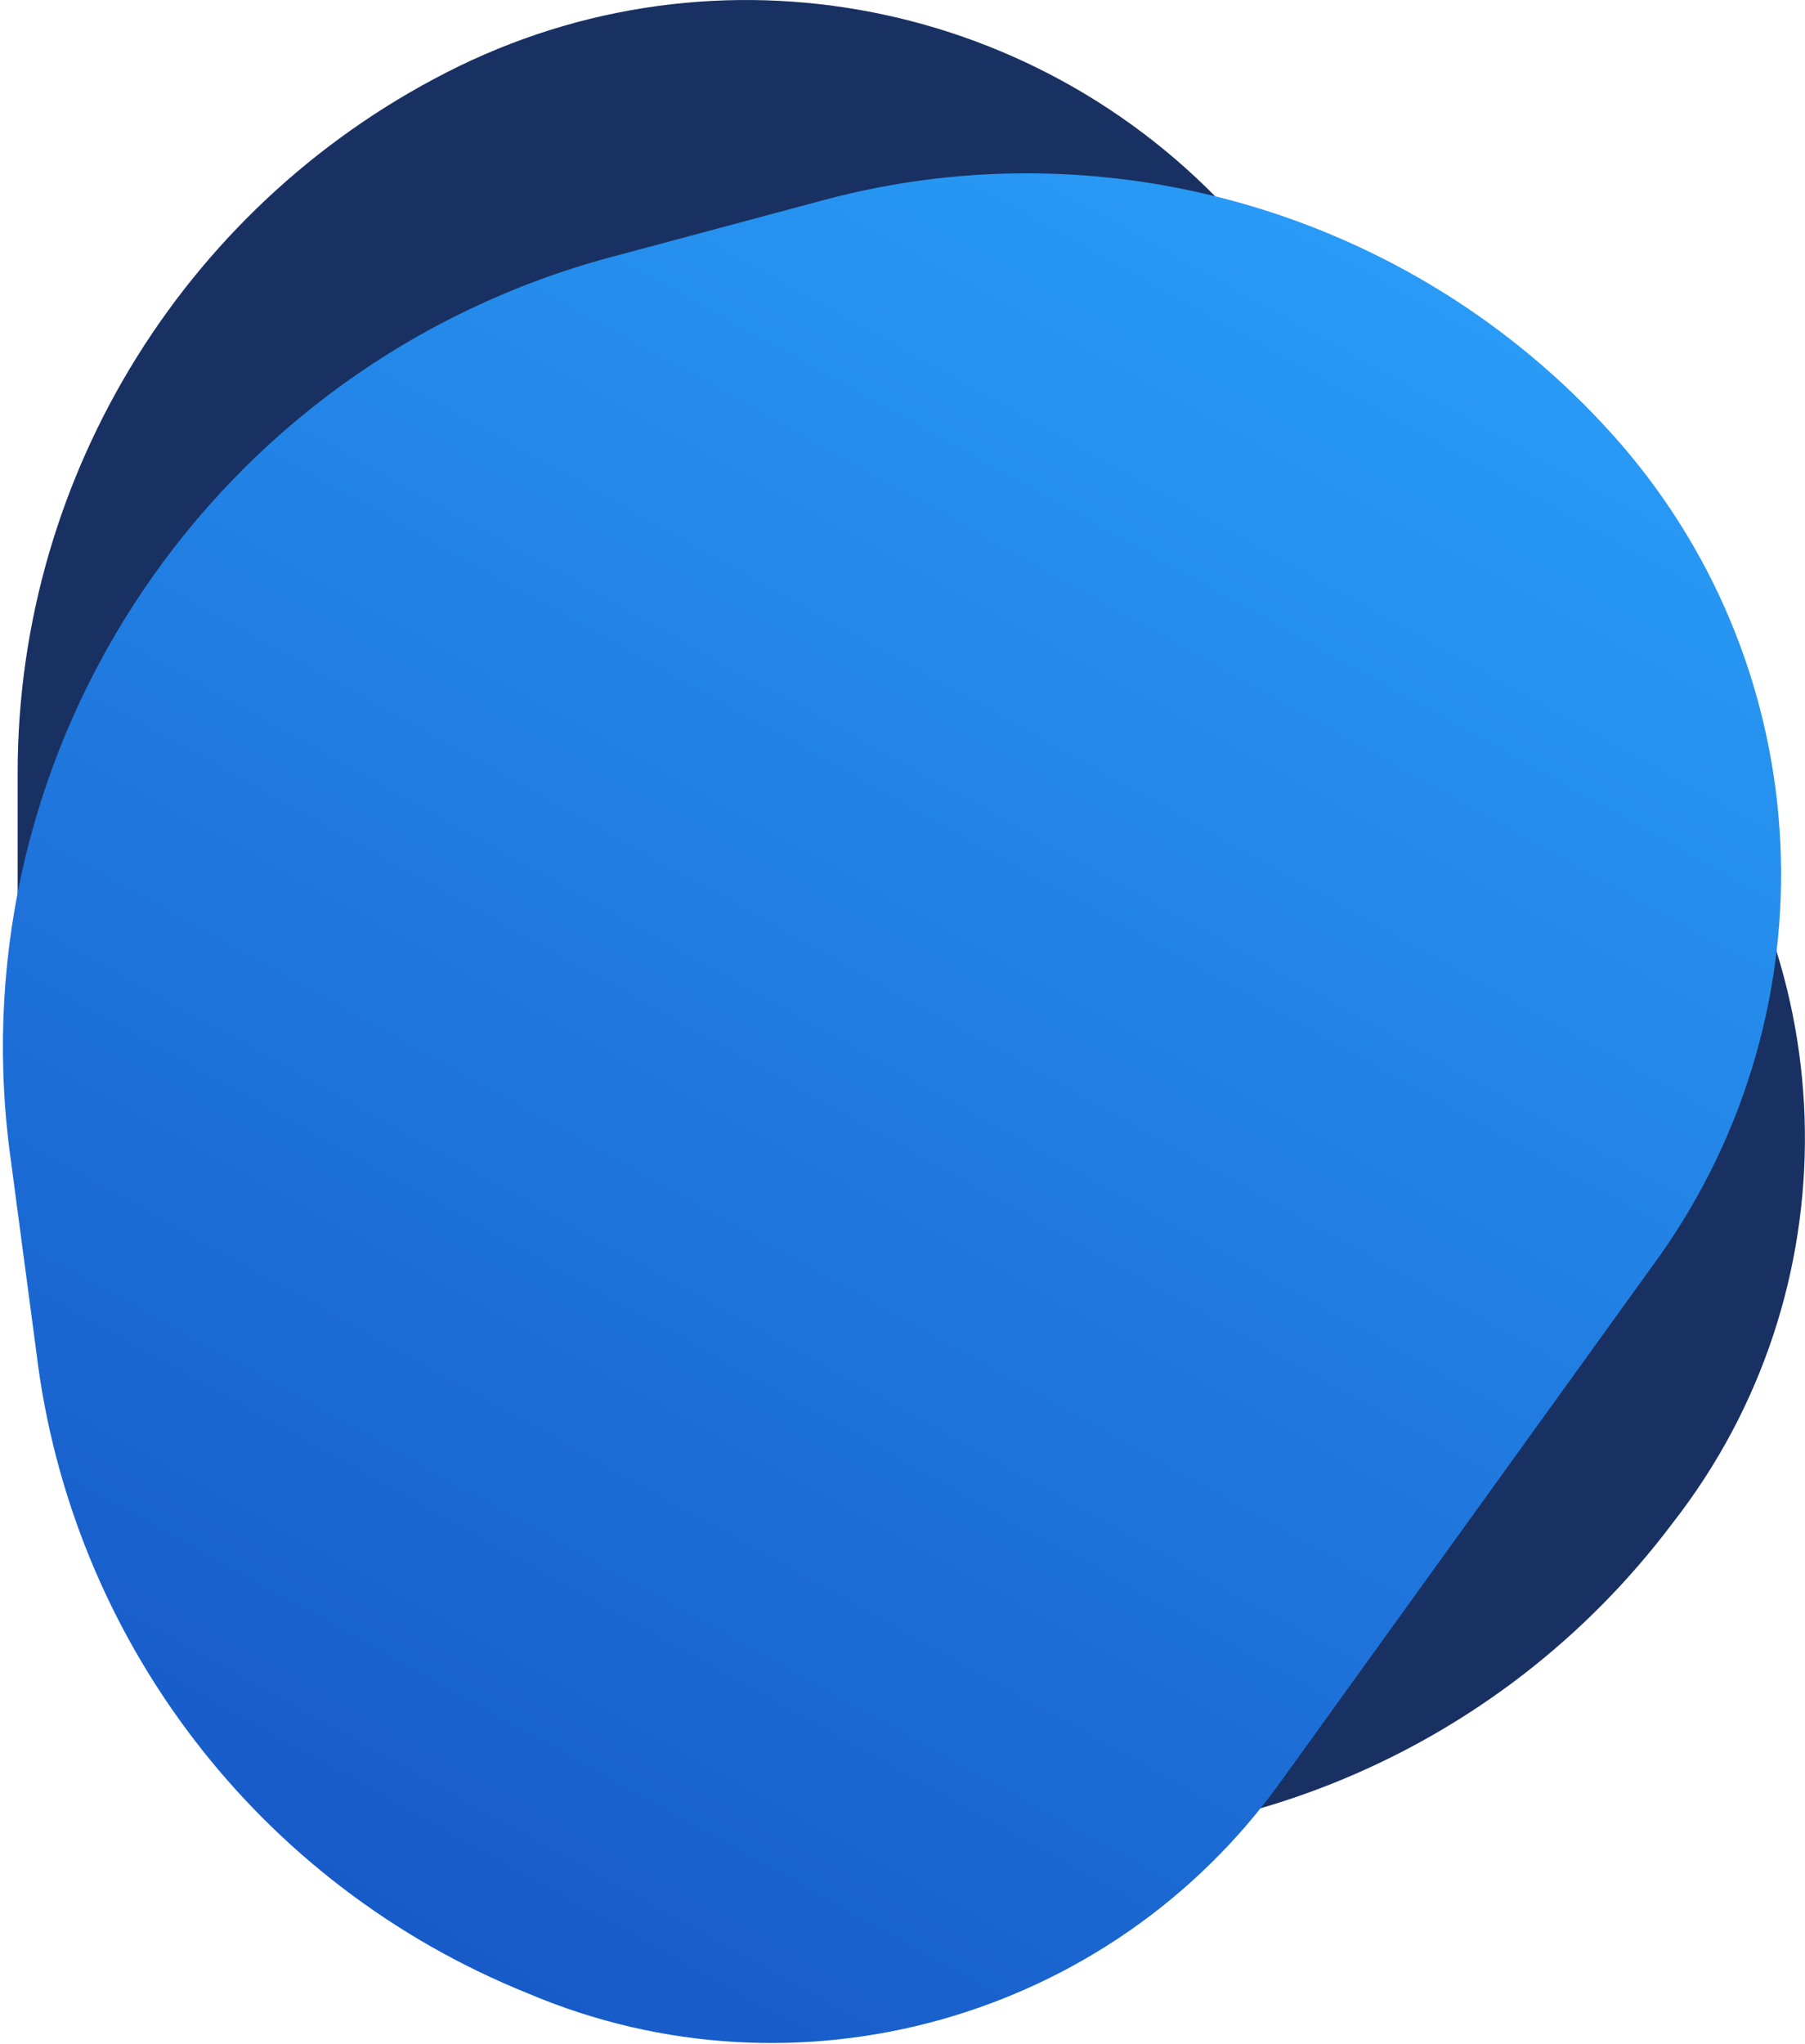 <?xml version="1.0" encoding="UTF-8"?>
<svg width="409px" height="463px" viewBox="0 0 409 463" version="1.1" xmlns="http://www.w3.org/2000/svg" xmlns:xlink="http://www.w3.org/1999/xlink">
    <!-- Generator: Sketch 50.2 (55047) - http://www.bohemiancoding.com/sketch -->
    <title>Group 29</title>
    <desc>Created with Sketch.</desc>
    <defs>
        <linearGradient x1="98.936%" y1="100%" x2="0%" y2="0%" id="linearGradient-1">
            <stop stop-color="#144FC0" offset="0%"></stop>
            <stop stop-color="#2CA7FF" offset="100%"></stop>
        </linearGradient>
    </defs>
    <g id="1.-Design-👀" stroke="none" stroke-width="1" fill="none" fill-rule="evenodd">
        <g id="6.1-Ivnz.-Blog.-Article" transform="translate(-1191, -8477)" fill-rule="nonzero">
            <g id="Group-37" transform="translate(0, 7168)">
                <g id="Group-36" transform="translate(0, 704)">
                    <g id="Group-32" transform="translate(320, 170)">
                        <g id="Group-34" transform="translate(0, 79)">
                            <g id="Group-29" transform="translate(824, 356)">
                                <path d="M51,225 L51,175 C51.006,107.127 89.916,44.826 151,15 C212.871,-15.074 287.036,1.164 331,54 L424,168 C465.691,218.999 466.9,292.666 426,345 C386.532,397.518 321.754,424.205 257,415 L211,409 C119.456,396.531 50.995,317.931 51,225 Z" id="Path-7" fill="#193162"></path>
                                <path d="M51.306,266.064 L51.306,216.064 C51.313,148.191 90.223,85.89 151.306,56.064 C213.177,25.989 287.342,42.228 331.306,95.064 L424.306,209.064 C465.998,260.063 467.206,333.729 426.306,386.064 C386.839,438.581 322.061,465.269 257.306,456.064 L211.306,450.064 C119.762,437.594 51.302,358.995 51.306,266.064 Z" id="Path-7" fill="url(#linearGradient-1)" transform="translate(253.806, 249.564) rotate(75) translate(-253.806, -249.564) "></path>
                            </g>
                        </g>
                    </g>
                </g>
            </g>
        </g>
    </g>
</svg>
